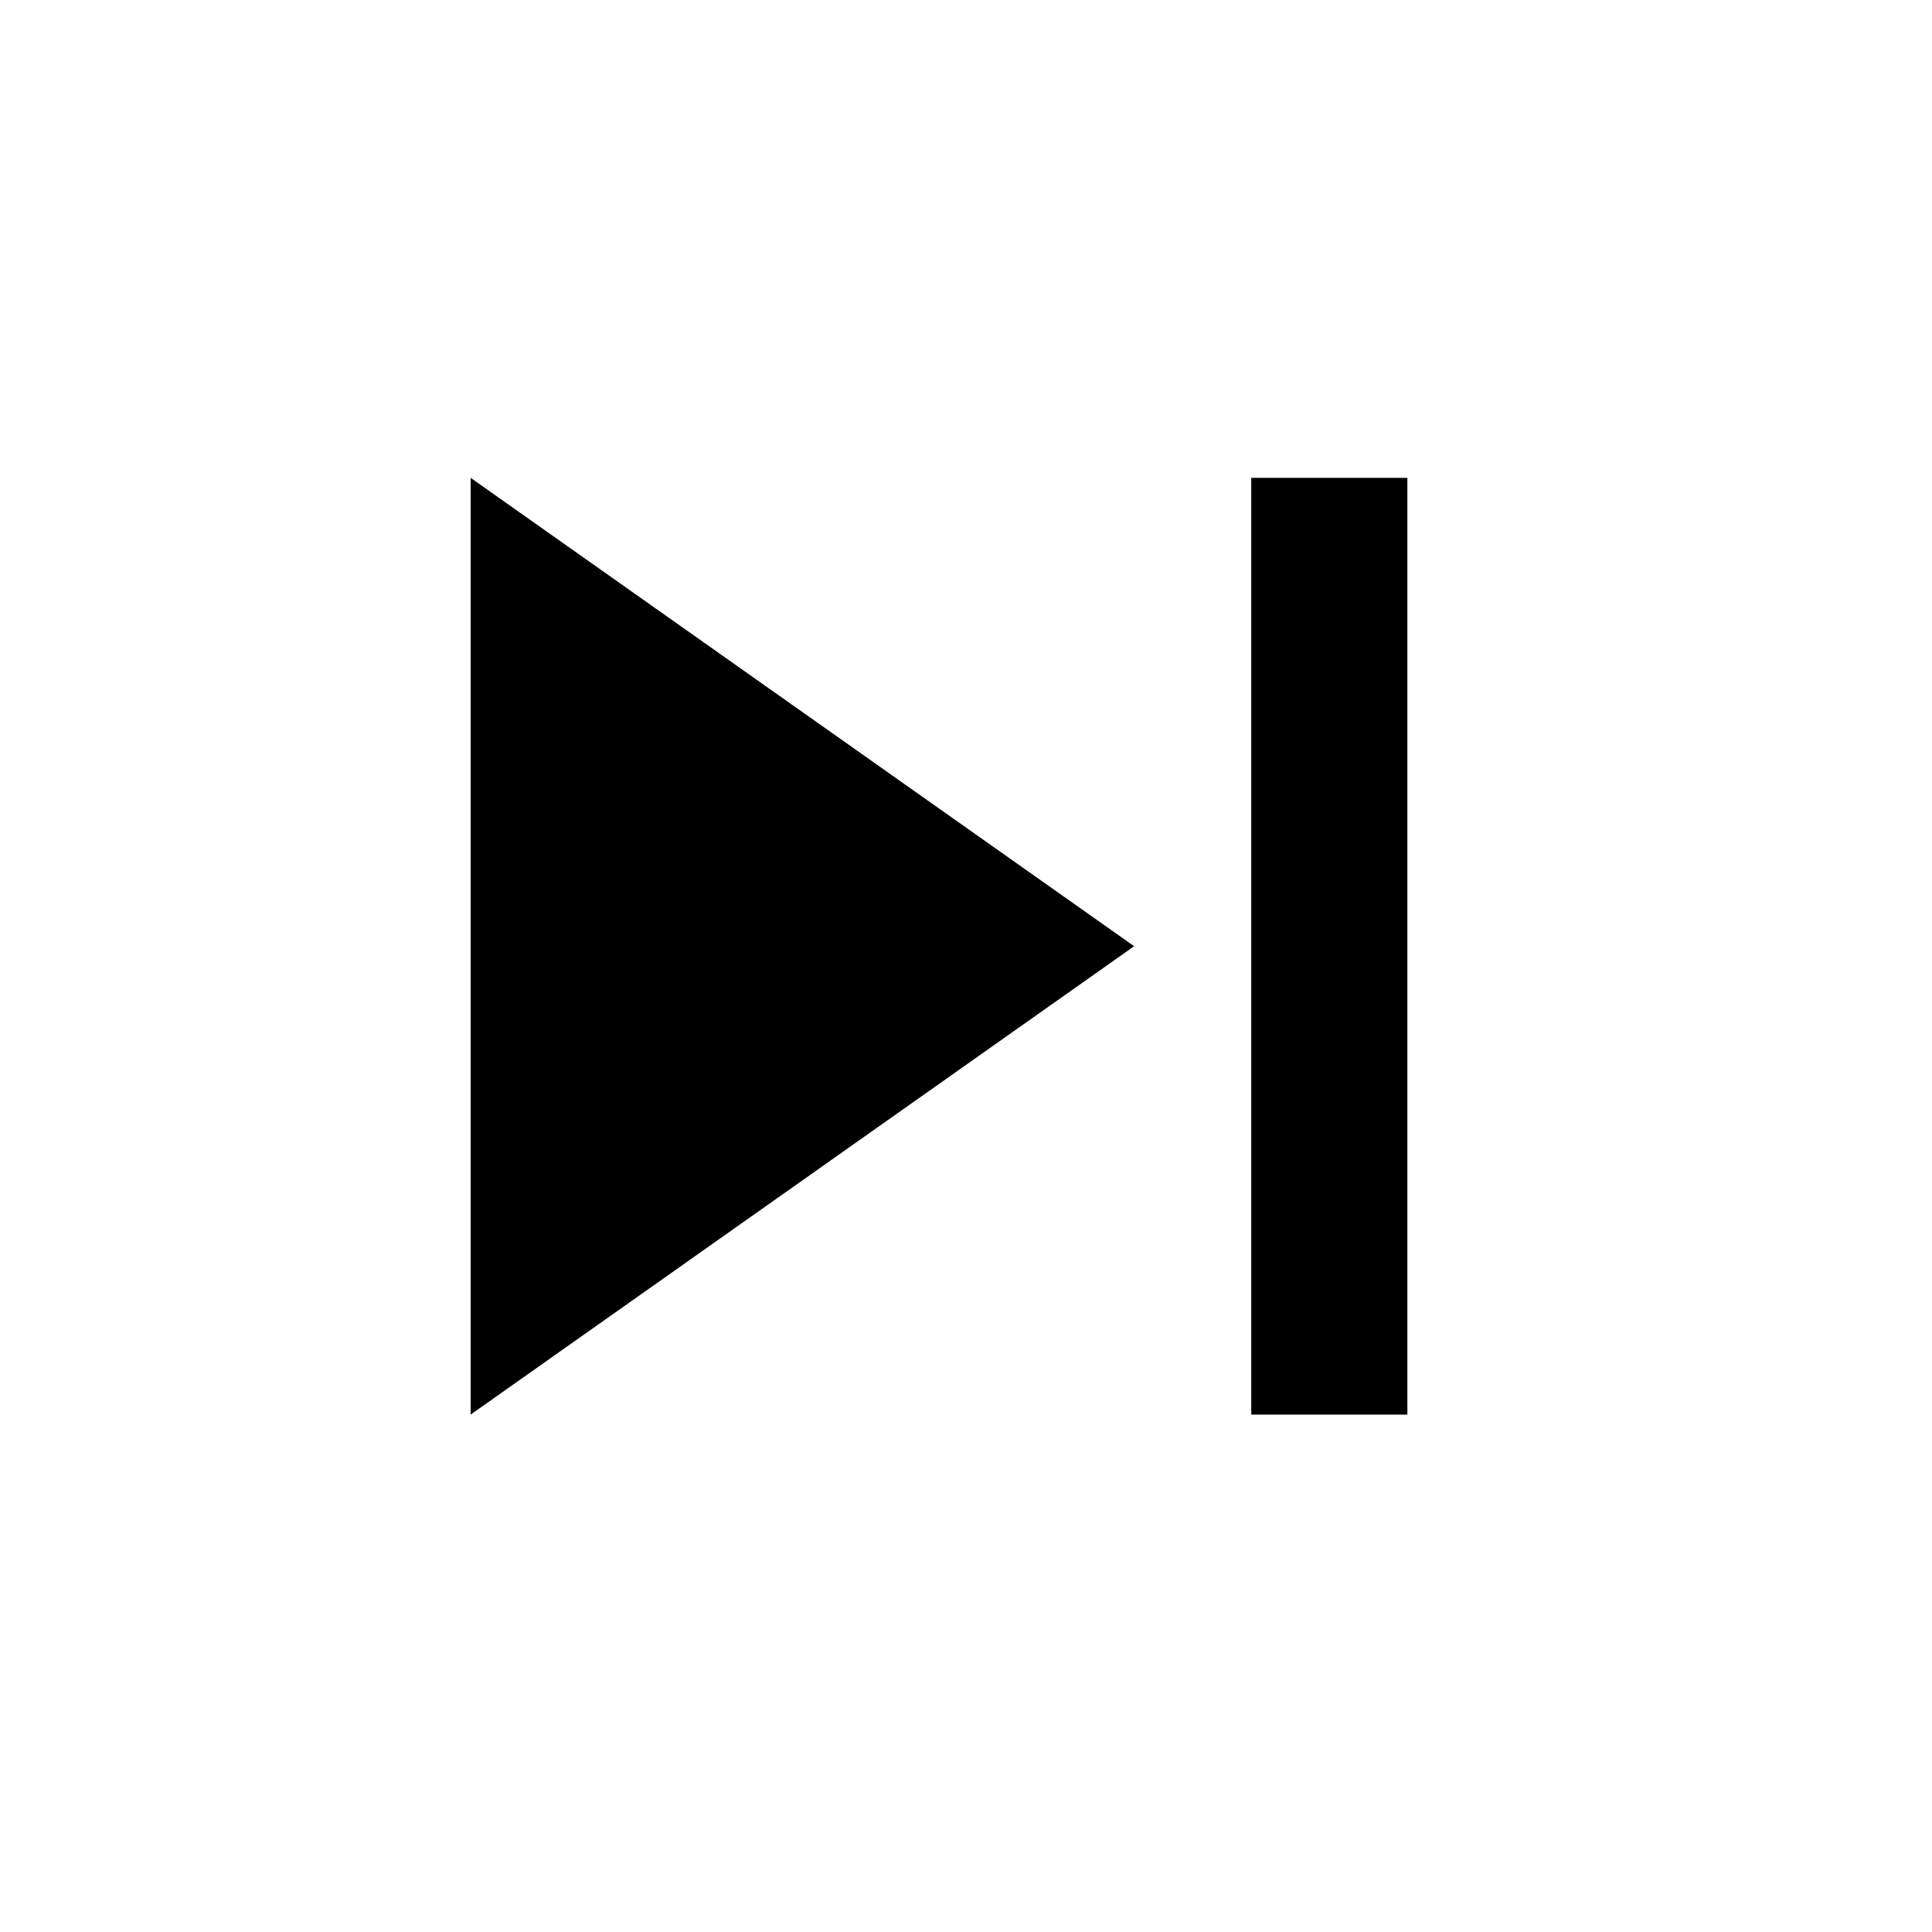 <svg width="33" height="33" viewBox="0 0 33 33" fill="none" xmlns="http://www.w3.org/2000/svg">
<path d="M8.039 24.162L19.372 16.162L8.039 8.162V24.162ZM21.372 8.162V24.162H24.039V8.162H21.372Z" fill="black"/>
</svg>
